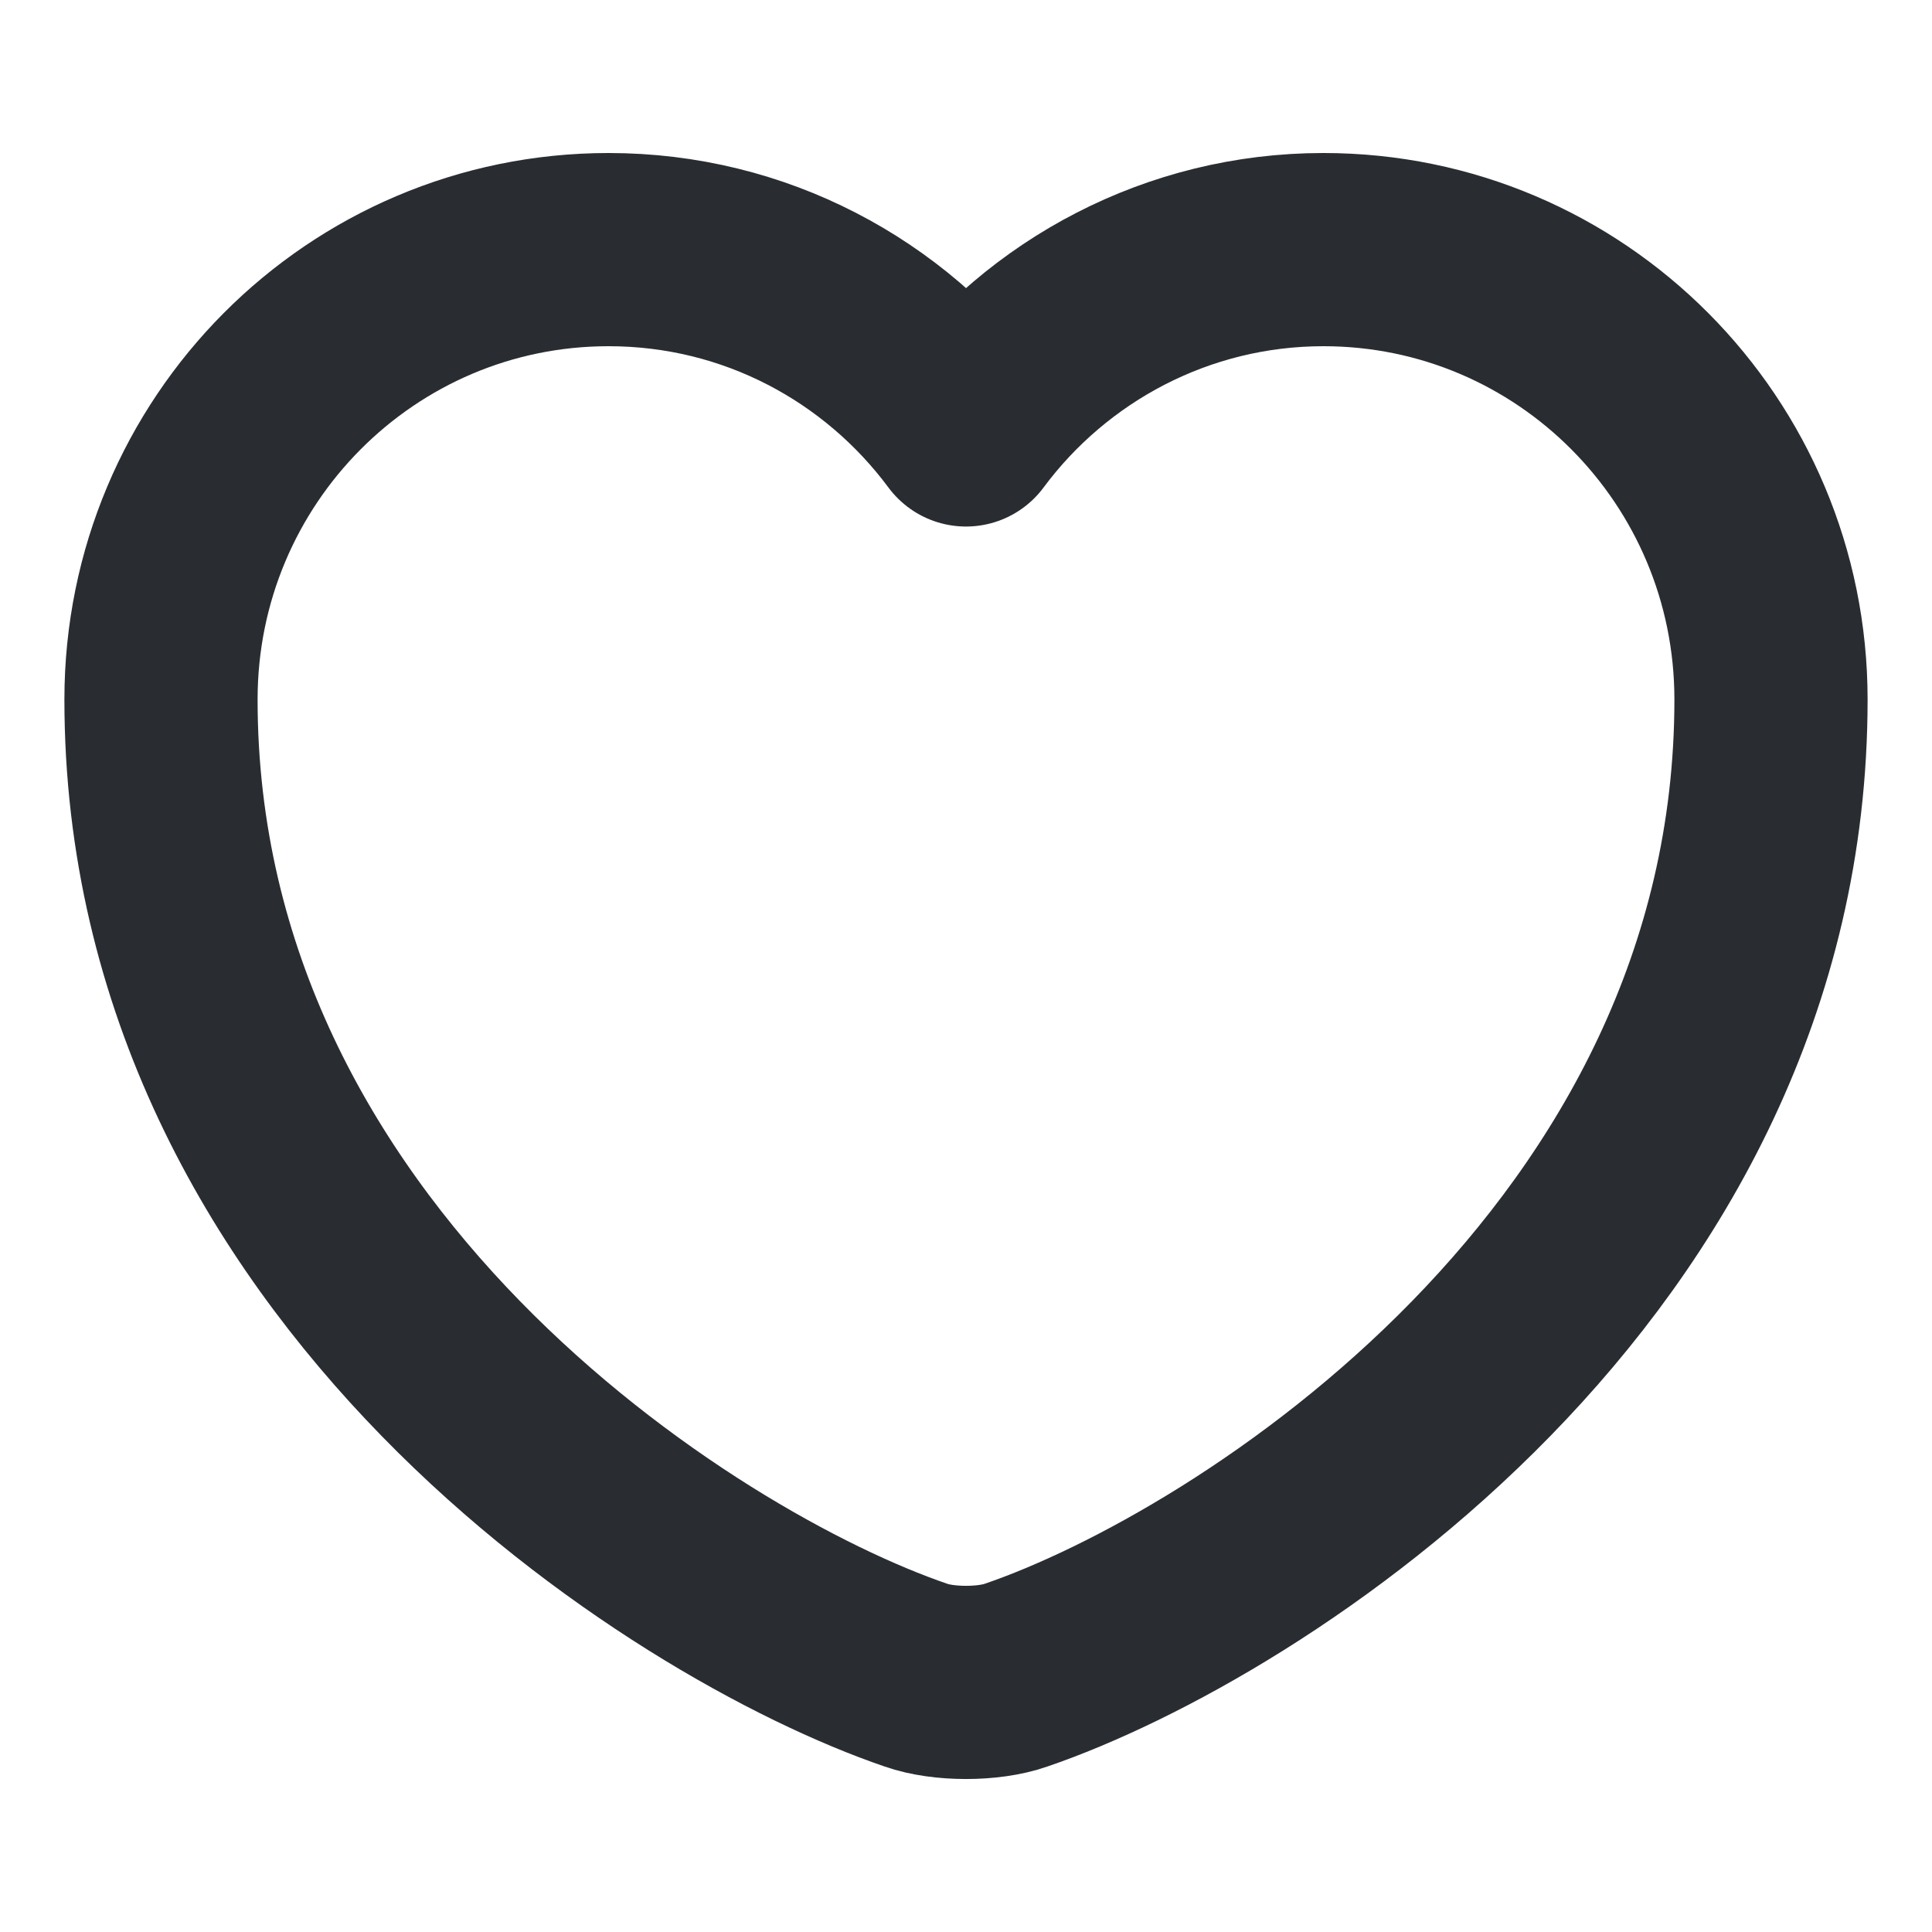 <svg width="15" height="15" viewBox="0 0 15 15" fill="none" xmlns="http://www.w3.org/2000/svg">
<path d="M7.888 13.006C7.675 13.081 7.325 13.081 7.112 13.006C5.3 12.387 1.25 9.806 1.25 5.431C1.25 3.5 2.806 1.938 4.725 1.938C5.862 1.938 6.869 2.488 7.5 3.338C8.131 2.488 9.144 1.938 10.275 1.938C12.194 1.938 13.75 3.5 13.75 5.431C13.75 9.806 9.7 12.387 7.888 13.006Z" stroke="#292D32" stroke-width="1.5" stroke-linecap="round" stroke-linejoin="round"/>
</svg>
